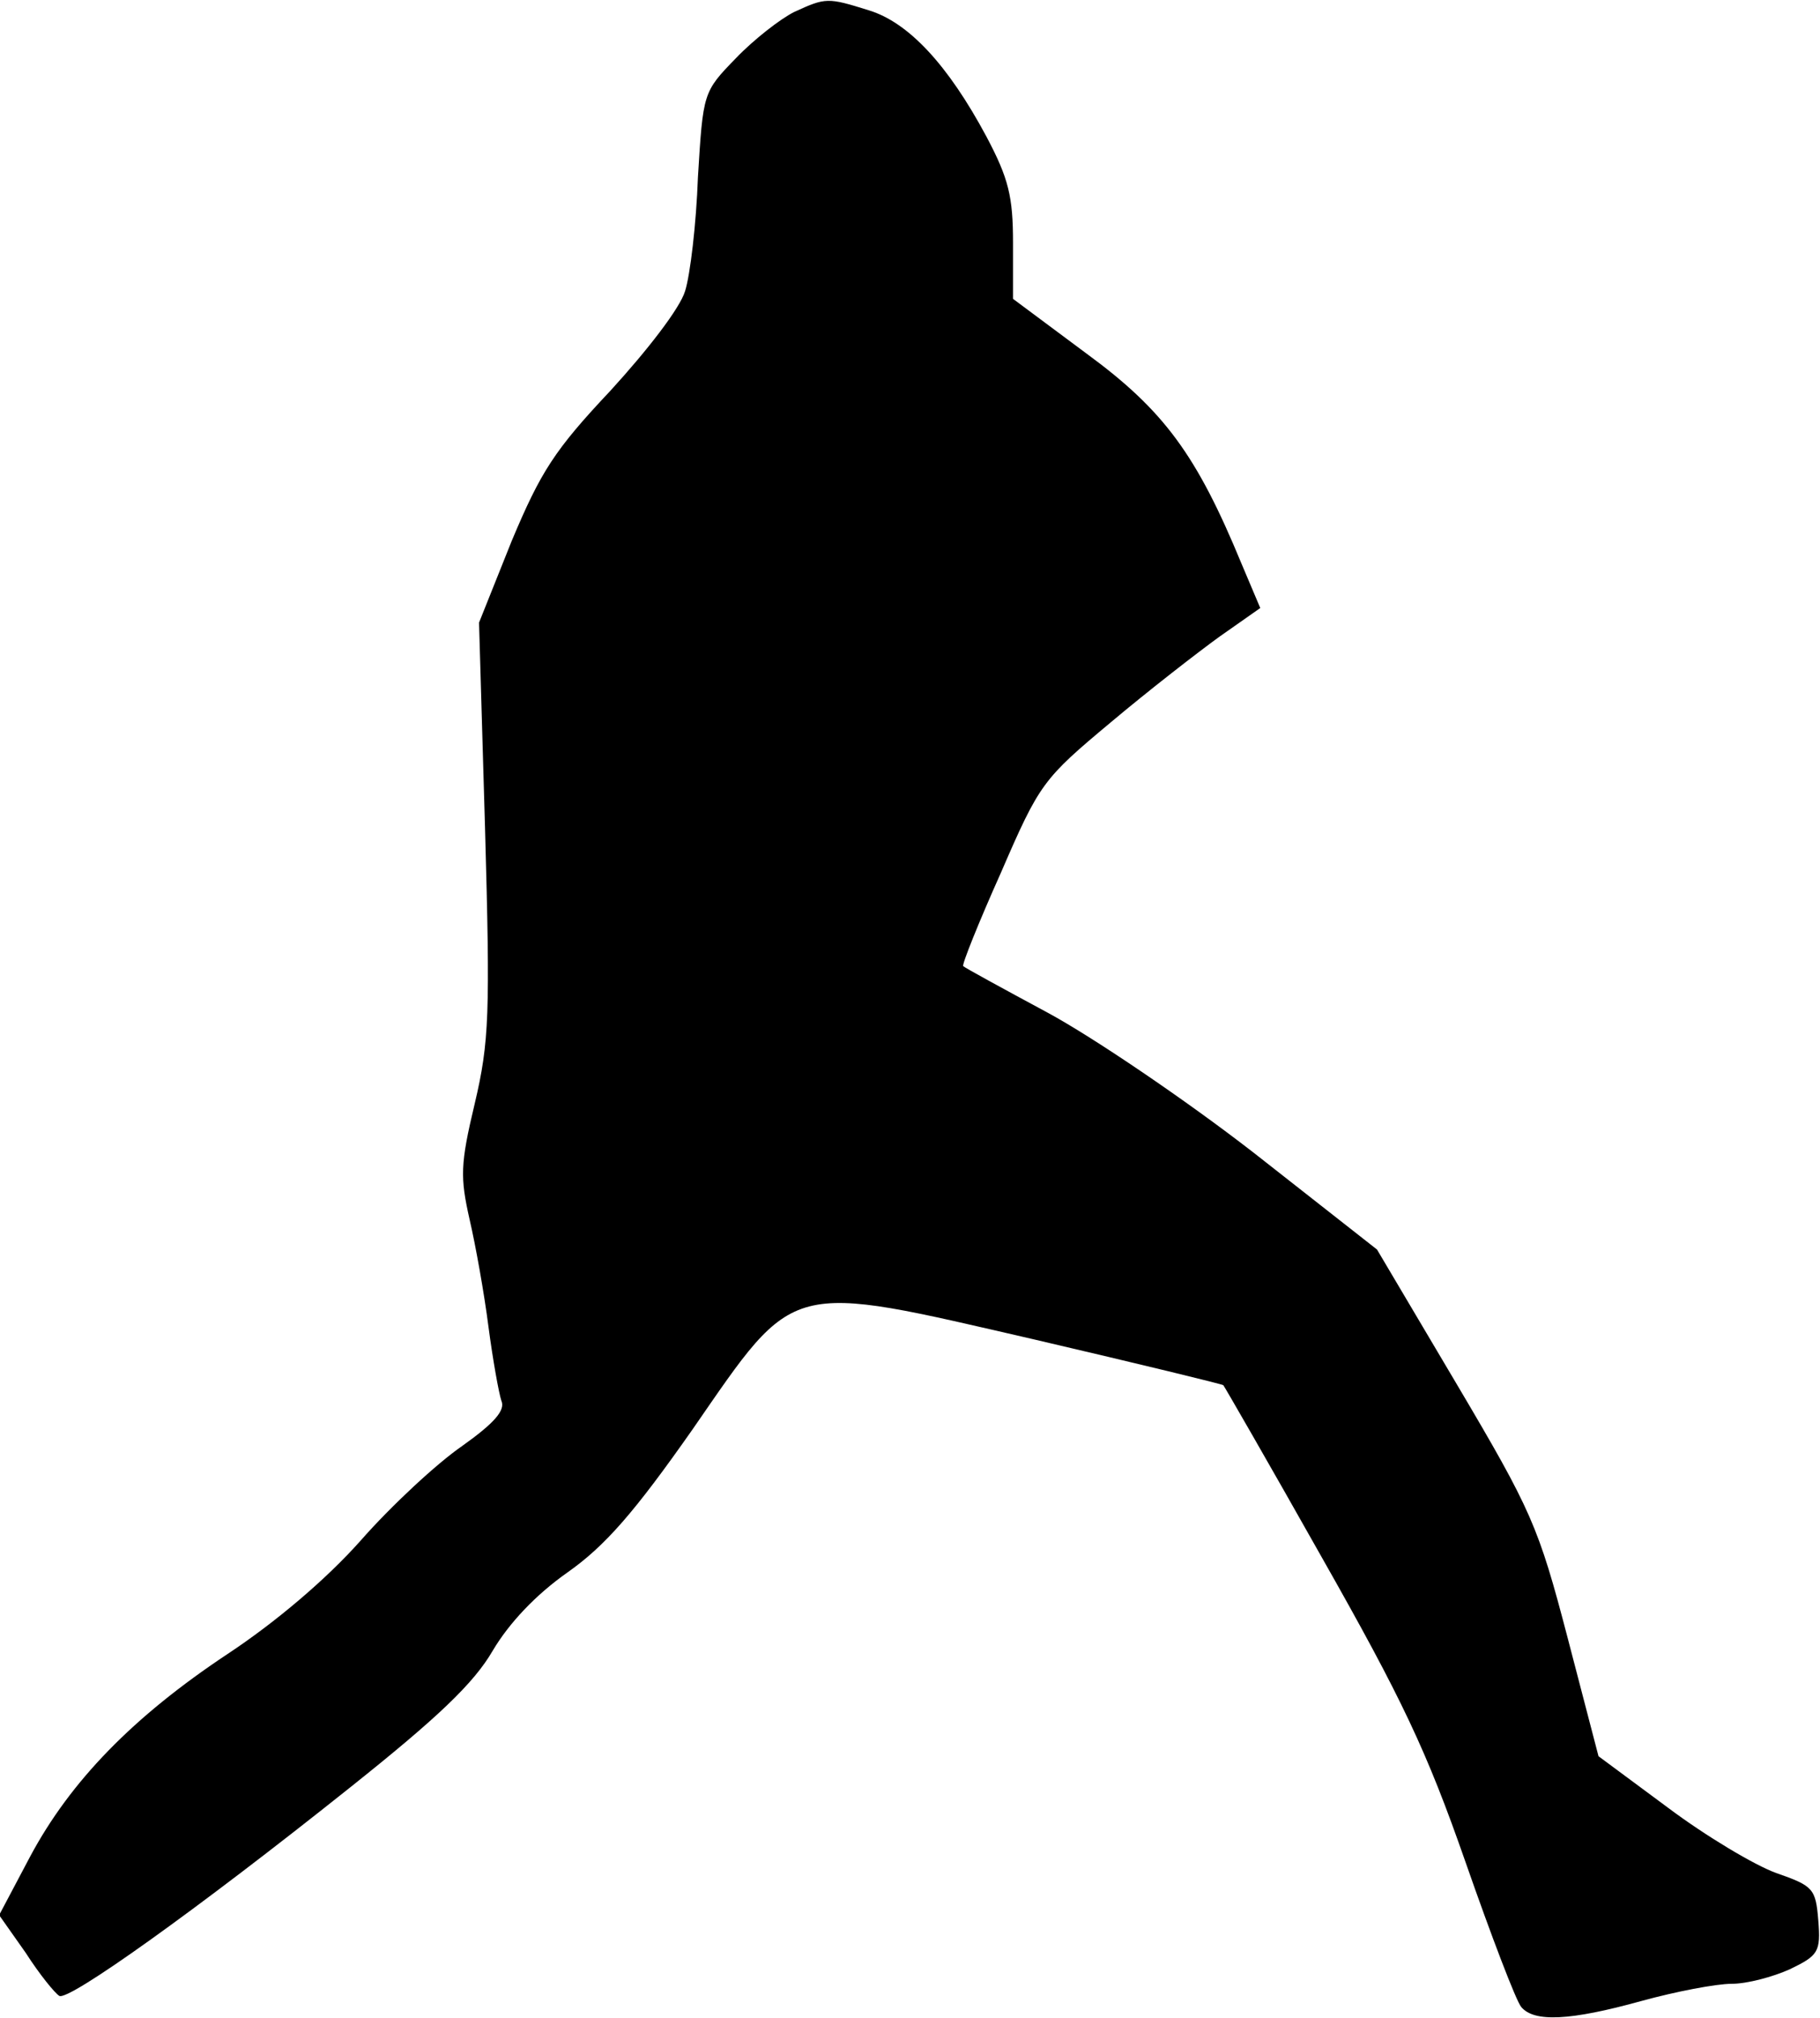 <?xml version="1.0" standalone="no"?>
<!DOCTYPE svg PUBLIC "-//W3C//DTD SVG 20010904//EN"
 "http://www.w3.org/TR/2001/REC-SVG-20010904/DTD/svg10.dtd">
<svg version="1.0" xmlns="http://www.w3.org/2000/svg"
 width="212pt" height="235pt" viewBox="0 0 212 235"
 preserveAspectRatio="xMidYMid meet">
<g transform="translate(0,235) scale(0.1,-0.1)"
fill="#000000" stroke="none">
<path fill="#000000" stroke="none" d="M925 2336 c-16 -8 -47 -32 -68 -54 -38
-39 -38 -40 -44 -138 -2 -55 -9 -114 -15 -133 -6 -20 -44 -69 -87 -116 -65
-69 -81 -94 -115 -175 l-38 -95 7 -240 c6 -215 5 -248 -12 -320 -17 -71 -17
-86 -6 -135 7 -30 17 -86 22 -125 5 -38 12 -77 15 -86 5 -11 -8 -26 -46 -53
-29 -20 -82 -69 -118 -110 -40 -45 -99 -95 -155 -132 -110 -73 -183 -148 -230
-236 l-36 -68 31 -44 c16 -25 34 -47 39 -50 10 -7 160 100 338 242 103 82 145
122 167 160 19 32 50 65 87 91 44 31 78 70 146 167 121 175 108 171 399 104
120 -28 219 -52 219 -53 1 -1 53 -91 115 -201 93 -164 122 -225 167 -354 30
-86 59 -162 65 -169 15 -18 57 -16 140 7 40 11 87 20 105 20 18 0 48 8 68 17
33 16 36 20 33 57 -3 37 -6 40 -49 55 -25 9 -82 43 -126 76 l-81 60 -36 138
c-34 130 -42 148 -129 295 l-93 157 -144 113 c-80 62 -188 135 -240 163 -52
28 -96 52 -98 54 -2 1 18 51 44 109 45 104 49 109 128 175 44 37 102 82 127
100 l47 33 -22 52 c-52 126 -90 178 -180 244 l-86 64 0 65 c0 54 -5 75 -31
124 -45 84 -91 133 -137 147 -48 15 -50 15 -87 -2z"/>
</g>
</svg>
